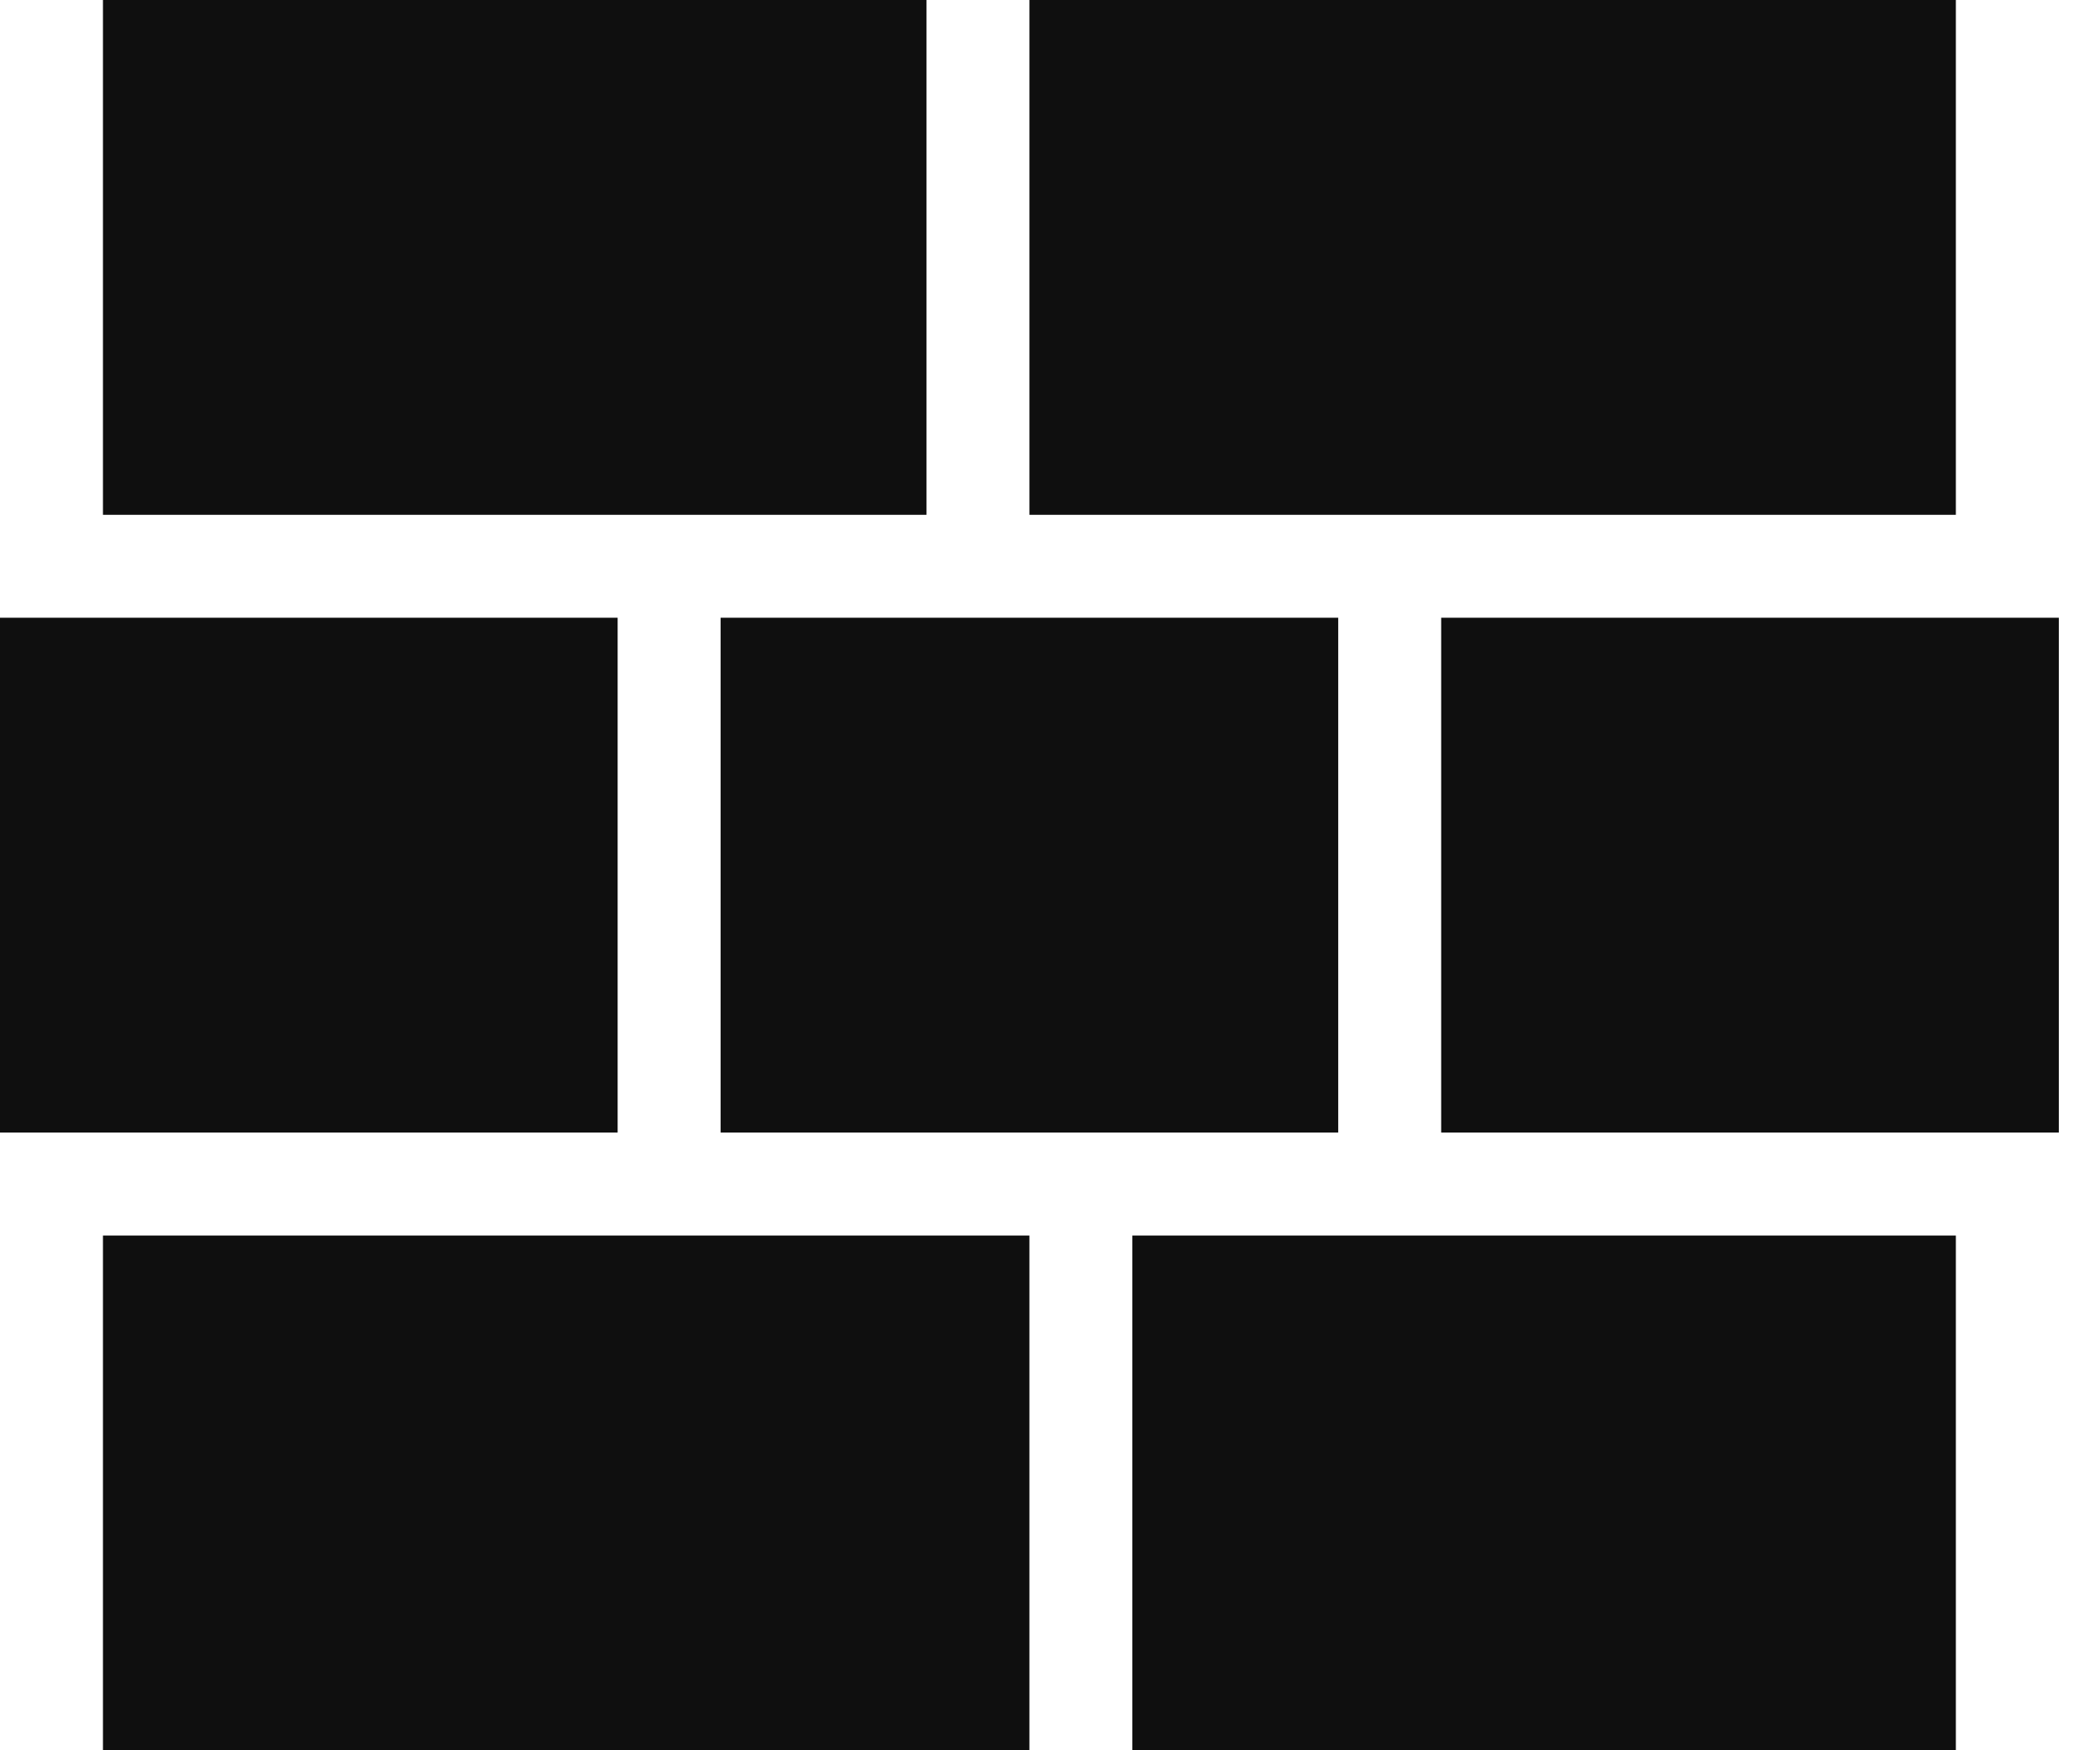 <svg width="36" height="30" viewBox="0 0 36 30" fill="none" xmlns="http://www.w3.org/2000/svg">
<path d="M1.765 21.177H17.647V30H1.765V21.177ZM0 10.588H10.588V19.412H0V10.588ZM12.353 10.588H22.941V19.412H12.353V10.588ZM24.706 10.588H35.294V19.412H24.706V10.588ZM19.412 21.177H33.529V30H19.412V21.177ZM1.765 0H15.882V8.824H1.765V0ZM17.647 0H33.529V8.824H17.647V0Z" fill="#0F0F0F"/>
</svg>
